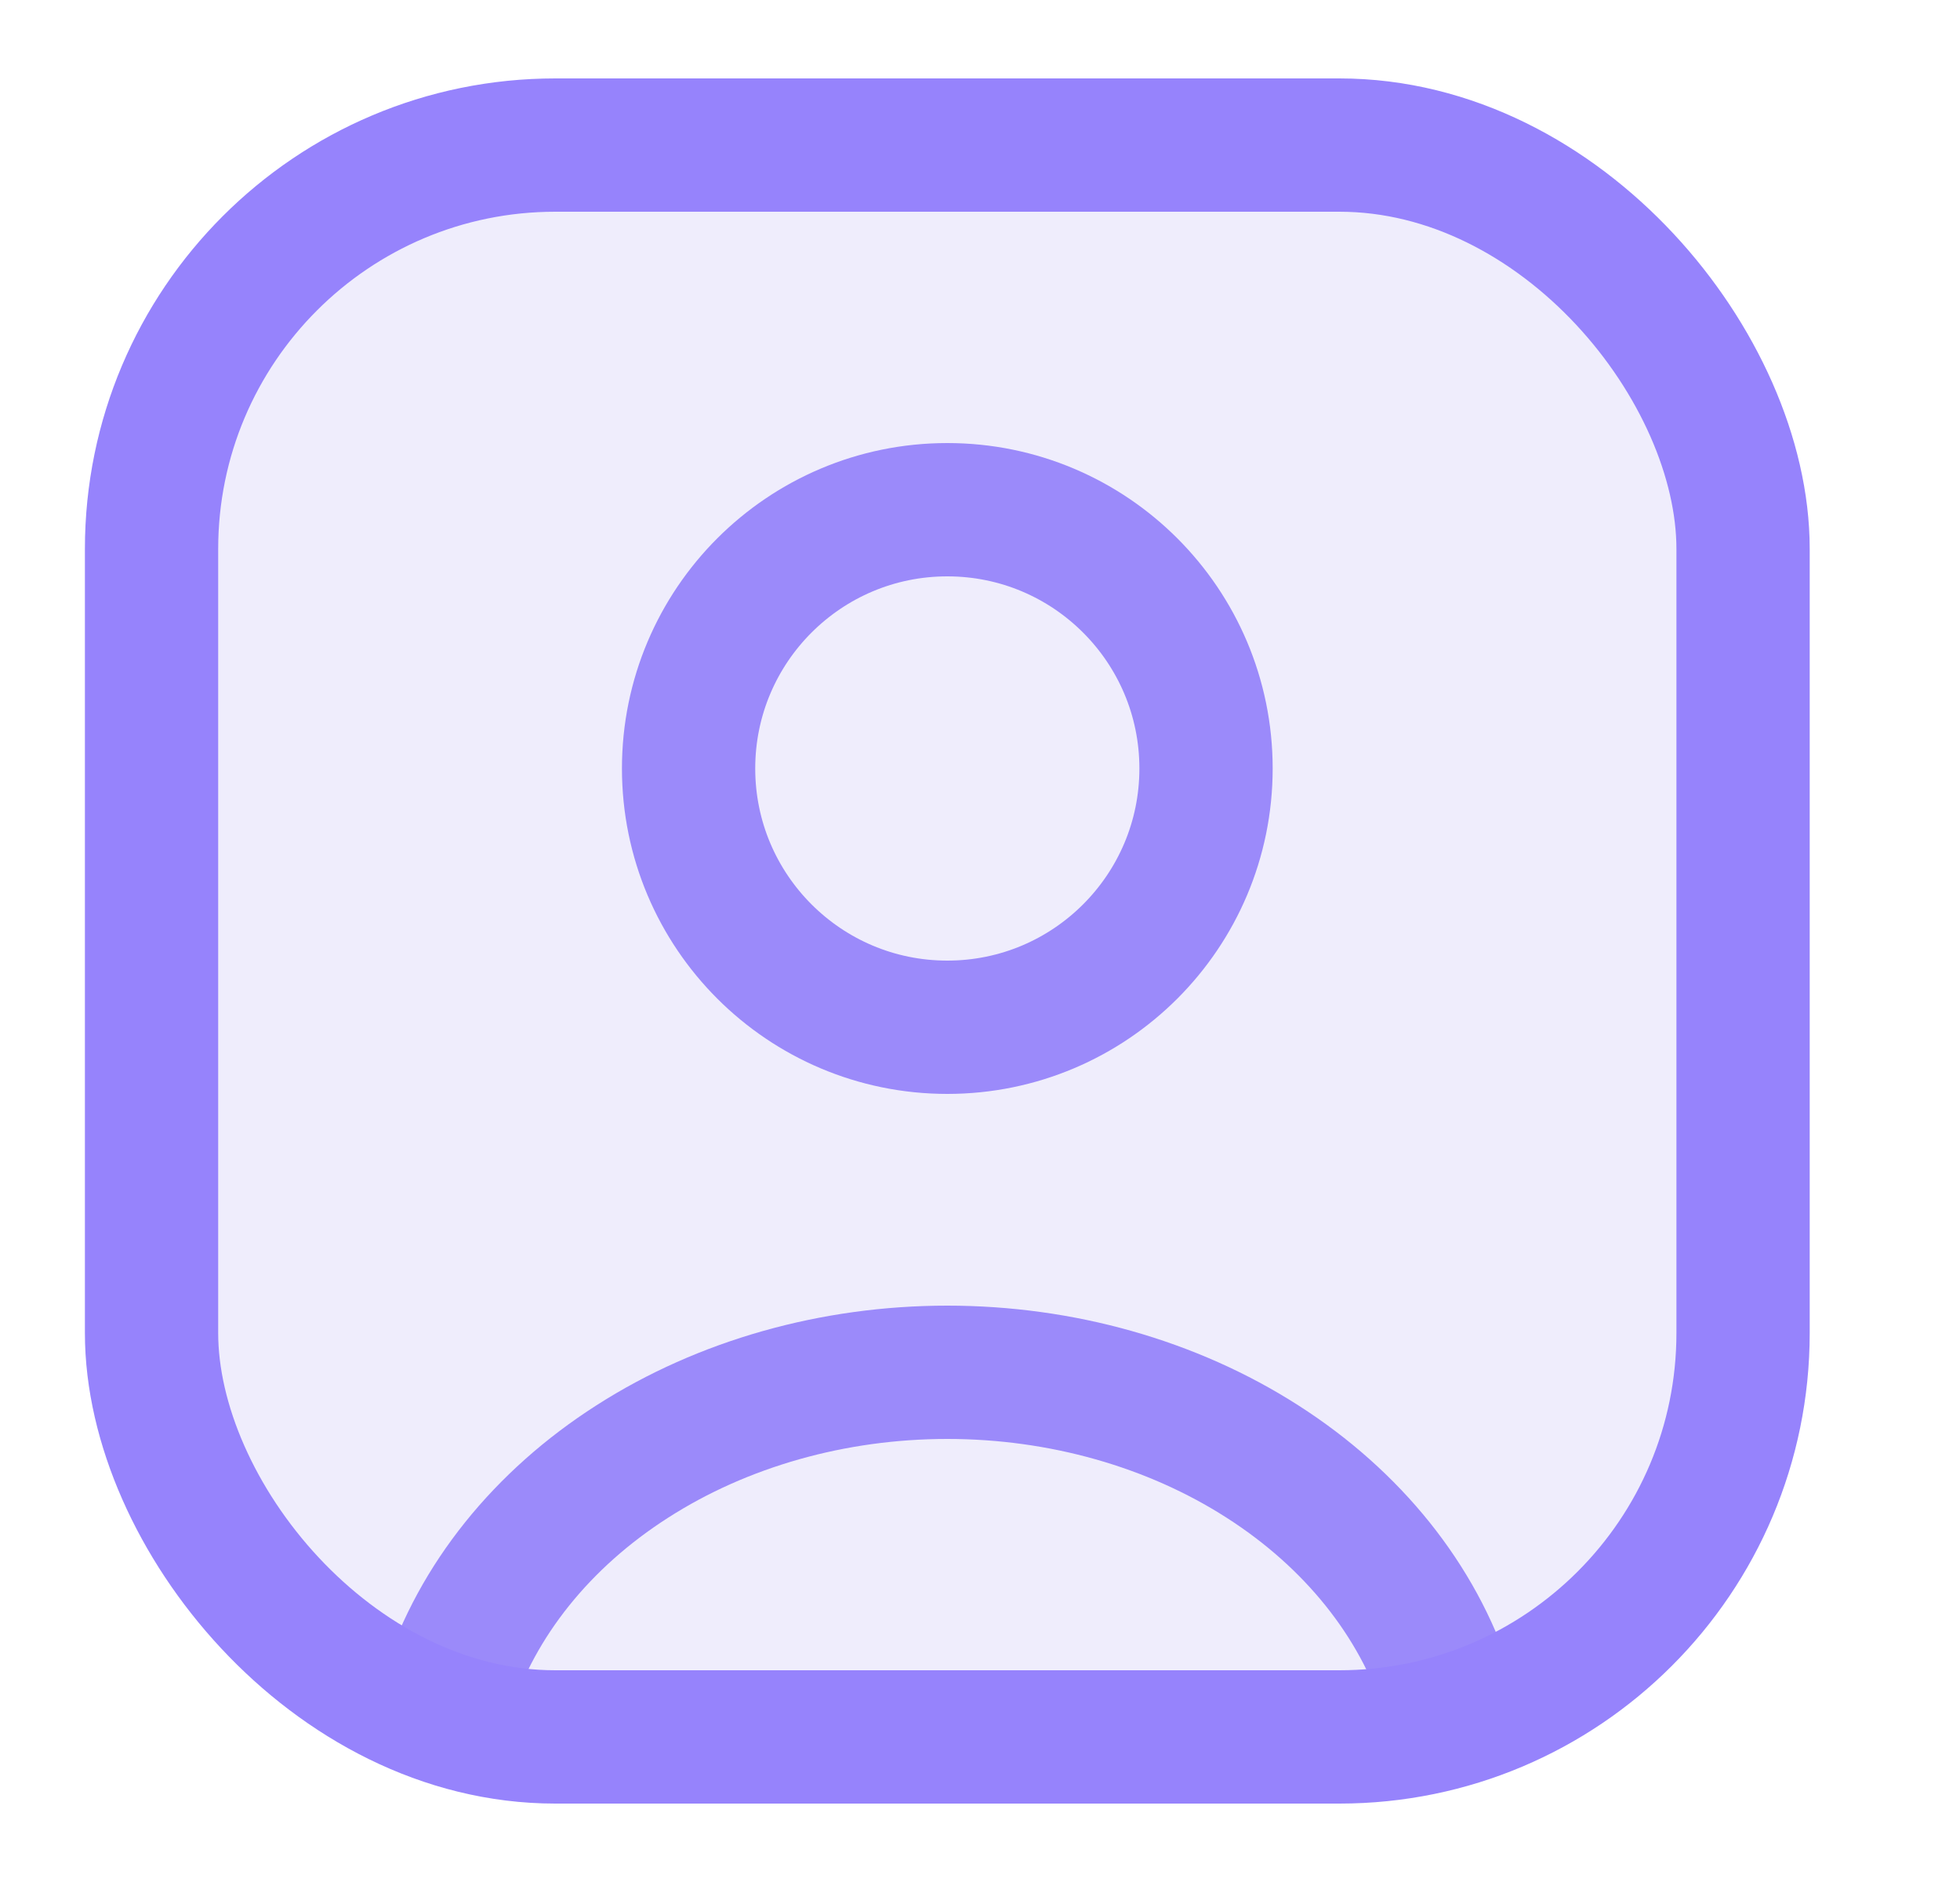 <svg width="25" height="24" viewBox="0 0 25 24" fill="none" xmlns="http://www.w3.org/2000/svg">
<g clip-path="url(#clip0_5605_116561)">
<path d="M18.459 21.576C18.082 20.407 17.254 19.374 16.101 18.637C14.949 17.899 13.536 17.5 12.083 17.5C10.63 17.5 9.218 17.899 8.066 18.637C6.913 19.374 6.084 20.407 5.708 21.576" stroke="#9683FC" stroke-width="1.7"/>
<circle cx="12.083" cy="9.8" r="3.3" stroke="#9683FC" stroke-width="1.7" stroke-linecap="round"/>
<rect x="1.933" y="1.85" width="20.3" height="20.3" rx="5.15" fill="#B0A8F0" fill-opacity="0.2" stroke="#9683FC" stroke-width="1.7"/>
</g>
<defs>
<clipPath id="clip0_5605_116561">
<rect width="24" height="24" fill="white" transform="translate(0.083)"/>
</clipPath>
</defs>
</svg>
